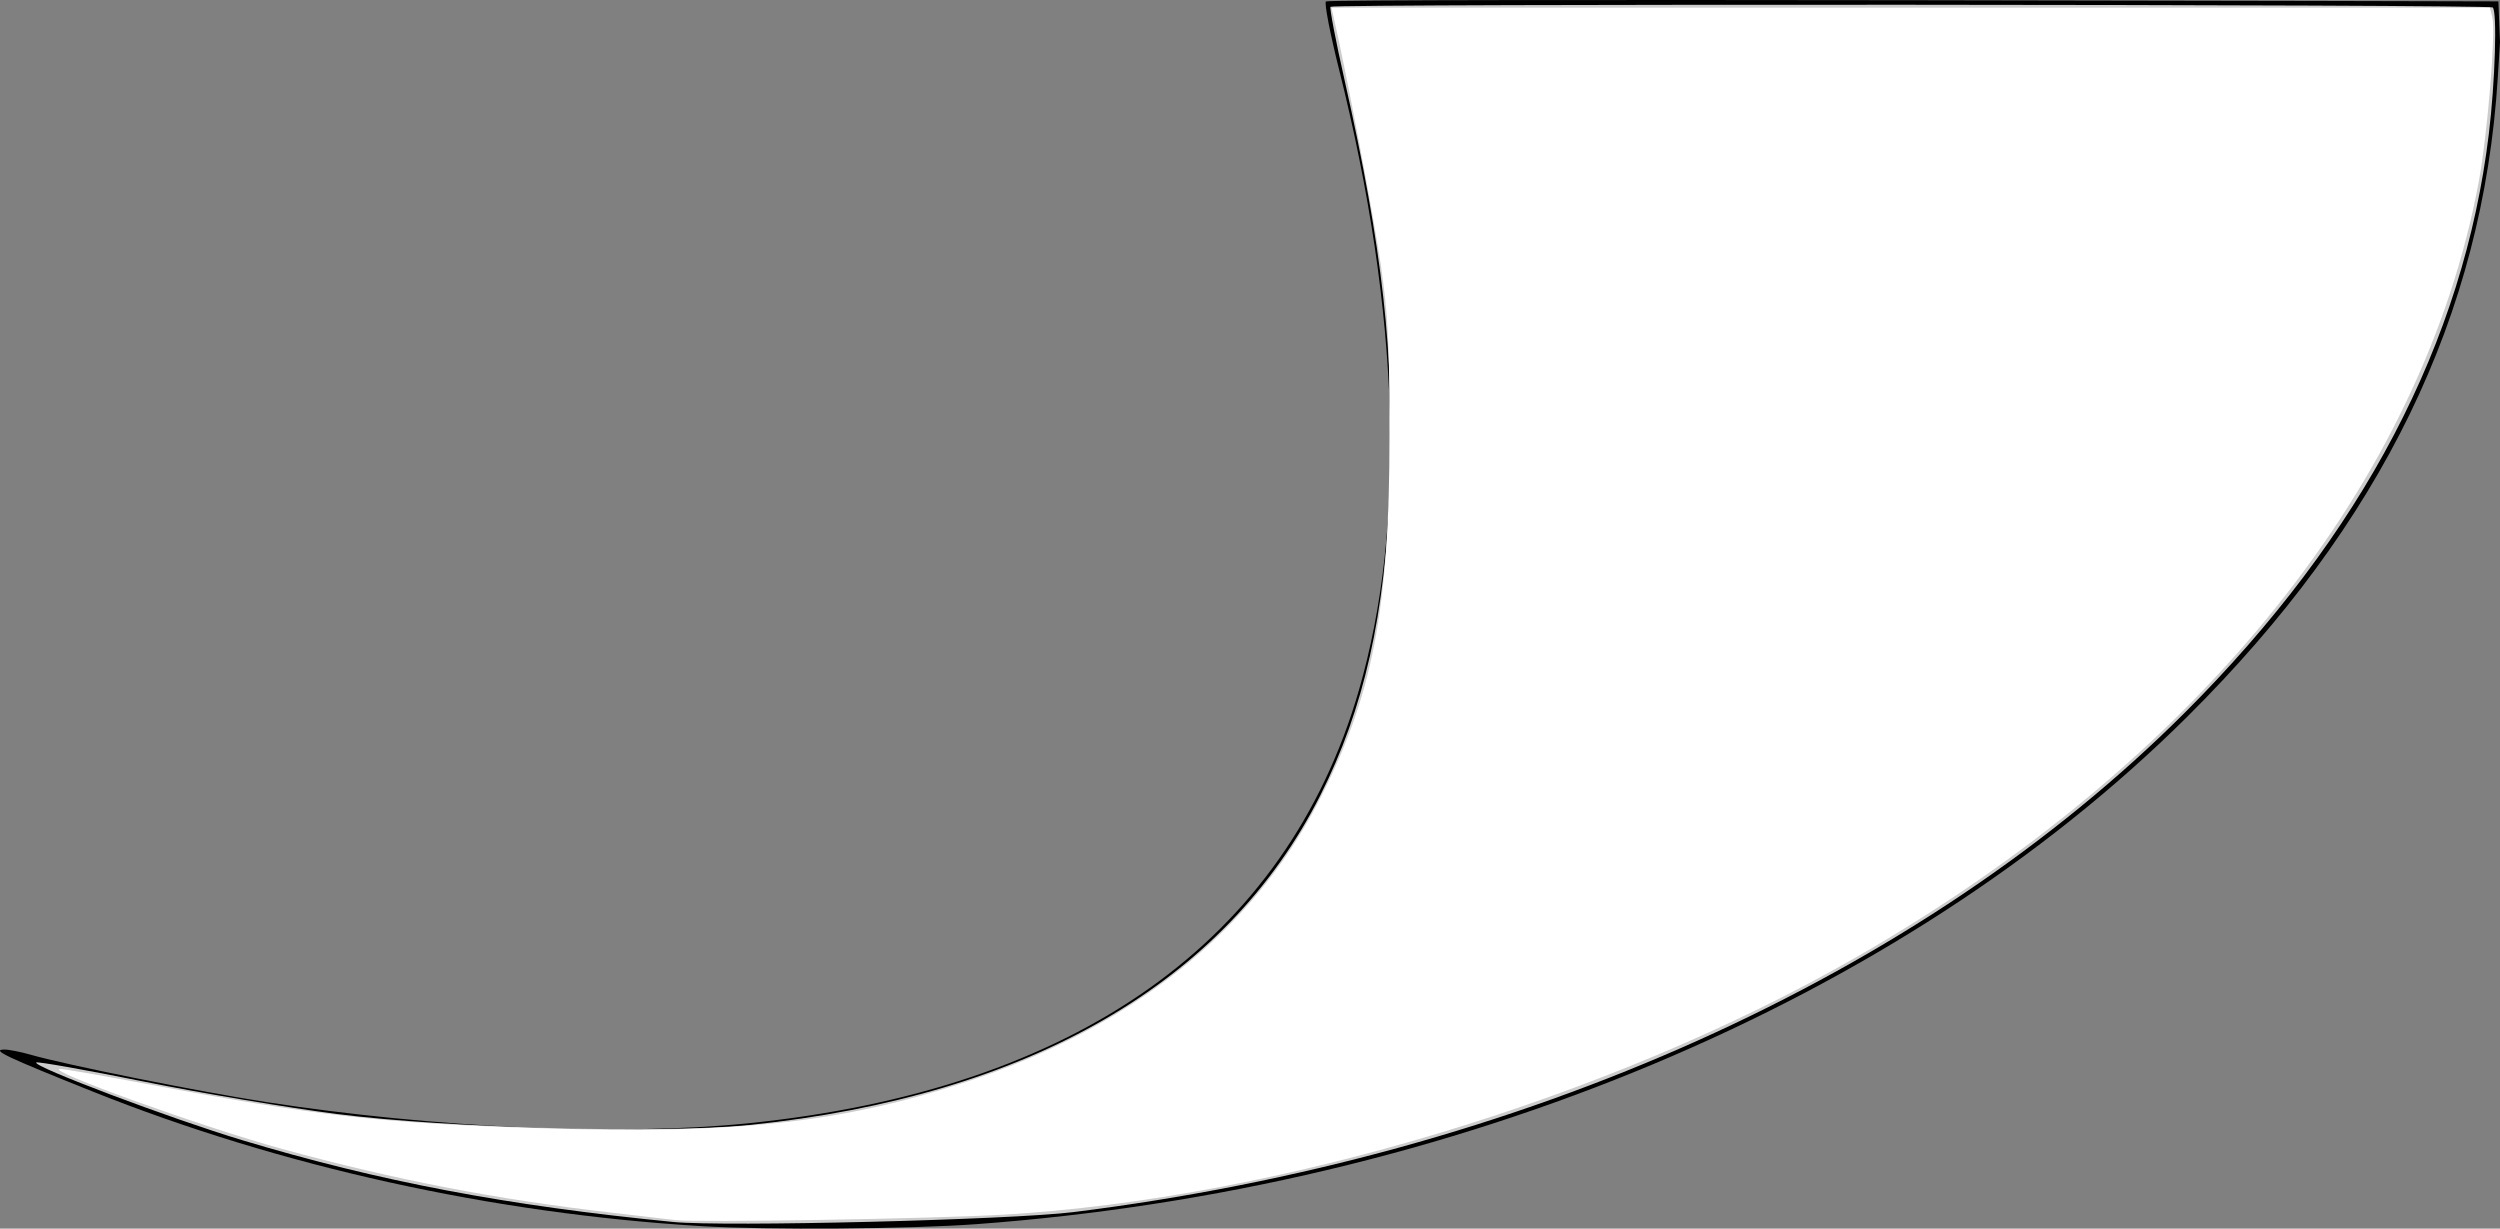 <?xml version="1.0" encoding="UTF-8" standalone="no"?>
<!-- Created with Inkscape (http://www.inkscape.org/) -->

<svg
   xmlns:dc="http://purl.org/dc/elements/1.1/"
   xmlns:cc="http://creativecommons.org/ns#"
   xmlns:rdf="http://www.w3.org/1999/02/22-rdf-syntax-ns#"
   xmlns:svg="http://www.w3.org/2000/svg"
   xmlns="http://www.w3.org/2000/svg"
   xmlns:sodipodi="http://sodipodi.sourceforge.net/DTD/sodipodi-0.dtd"
   xmlns:inkscape="http://www.inkscape.org/namespaces/inkscape"
   width="336.807"
   height="165.52"
   id="svg2"
   version="1.1"
   inkscape:version="0.48.4 r9939"
   sodipodi:docname="spike.svg"
   inkscape:export-filename="C:\Users\johan\Documents\ggj14test\Assets\spike.png"
   inkscape:export-xdpi="90"
   inkscape:export-ydpi="90">
  <rect width="100%" height="100%" fill="#808080" stroke="none"/>
  <defs
     id="defs4" />
  <sodipodi:namedview
     id="base"
     pagecolor="#ffffff"
     bordercolor="#666666"
     borderopacity="1.0"
     inkscape:pageopacity="0.0"
     inkscape:pageshadow="2"
     inkscape:zoom="1.979899"
     inkscape:cx="281.92693"
     inkscape:cy="93.36999"
     inkscape:document-units="px"
     inkscape:current-layer="layer2"
     showgrid="false"
     inkscape:window-width="1600"
     inkscape:window-height="848"
     inkscape:window-x="-8"
     inkscape:window-y="-8"
     inkscape:window-maximized="1"
     fit-margin-top="0"
     fit-margin-left="0"
     fit-margin-right="0"
     fit-margin-bottom="0" />
  <g
     inkscape:groupmode="layer"
     id="layer2"
     inkscape:label="blacklayer"
     sodipodi:insensitive="true"
     style="display:none">
    <rect
       style="fill:#000000"
       id="rect3004"
       width="494.975"
       height="268.701"
       x="-63.64"
       y="-47.622" />
  </g>
  <g
     inkscape:label="Layer 1"
     inkscape:groupmode="layer"
     id="layer1"
     transform="translate(-3.083,-3.526)">
    <path
       style="fill:#000000;stroke:none"
       d="m 97.557,168.715 c -28.142,-1.698 -56.695,-8.017 -82.045,-18.157 -11.618,-4.647 -13.625,-5.599 -11.879,-5.634 0.592,-0.012 2.199,0.301 3.571,0.695 4.829,1.388 22.599,4.958 31.781,6.385 22.414,3.484 47.566,4.598 64.746,2.867 44.254,-4.459 72.627,-24.539 82.419,-58.329 6.453,-22.269 5.545,-50.807 -2.66,-83.629 -1.207,-4.826 -2.006,-8.962 -1.777,-9.191 0.435,-0.435 157.959,-0.009 157.959,-0.009 l 0.218,5.508 -0.301,4.805 c -2,31.973 -15.648,60.049 -41.841,86.07 -38.641,38.389 -98.773,63.596 -163.049,68.347 -9.097,0.672 -28.19,0.812 -37.143,0.272 z"
       id="path2987"
       inkscape:connector-curvature="0"
       sodipodi:nodetypes="sscssssscccssss" />
    <path
       style="fill:#cccccc"
       d="M 90.71,164.627 C 68.339,162.44 51.151,159.18 32.66,153.616 23.052,150.725 4.35,143.673 4.882,143.142 c 0.157,-0.157 6.687,1.002 14.511,2.574 7.824,1.573 19.518,3.537 25.986,4.365 14.951,1.914 44.029,2.679 55.736,1.466 37.503,-3.885 64.021,-19.205 76.728,-44.328 5.94,-11.744 8.815,-24.504 9.419,-41.811 0.614,-17.594 -0.989,-31.909 -6.116,-54.609 -1.194,-5.285 -2.046,-9.733 -1.894,-9.885 0.421,-0.422 156.155,-0.333 156.577,0.089 0.615,0.615 0.325,10.005 -0.527,17.053 -3.388,28.035 -17.041,54.038 -40.904,77.9 -35.618,35.618 -89.423,59.811 -149.76,67.339 -8.451,1.054 -47.026,2.008 -53.929,1.333 z"
       id="path3000"
       inkscape:connector-curvature="0"
       transform="translate(3.083,3.526)" />
    <path
       style="fill:#ffffff"
       d="m 91.008,164.375 c -0.972,-0.121 -4.836,-0.572 -8.586,-1.002 C 66.871,161.589 53.162,158.938 38.025,154.79 27.391,151.876 5.876,144.124 8.099,144.007 c 0.375,-0.02 5.489,0.868 11.364,1.972 23.445,4.407 31.977,5.362 53.867,6.031 26.016,0.795 40.175,-0.766 56.908,-6.272 22.088,-7.268 38.272,-20.123 47.31,-37.577 7.36,-14.213 9.668,-26.068 9.647,-49.547 -0.012,-12.826 -0.176,-16.025 -1.177,-22.981 -0.912,-6.338 -4.734,-26.392 -6.377,-33.461 l -0.264,-1.136 78.034,0 78.034,0 0.336,1.34 c 0.477,1.902 -0.672,15.839 -1.815,22.004 -7.517,40.56 -37.656,78.085 -84.075,104.68 -32.979,18.894 -77.857,32.426 -114.691,34.581 -9.444,0.553 -41.385,1.084 -44.194,0.736 z"
       id="path3006"
       inkscape:connector-curvature="0"
       transform="translate(3.083,3.526)"
       inkscape:export-xdpi="90"
       inkscape:export-ydpi="90" />
  </g>
</svg>
